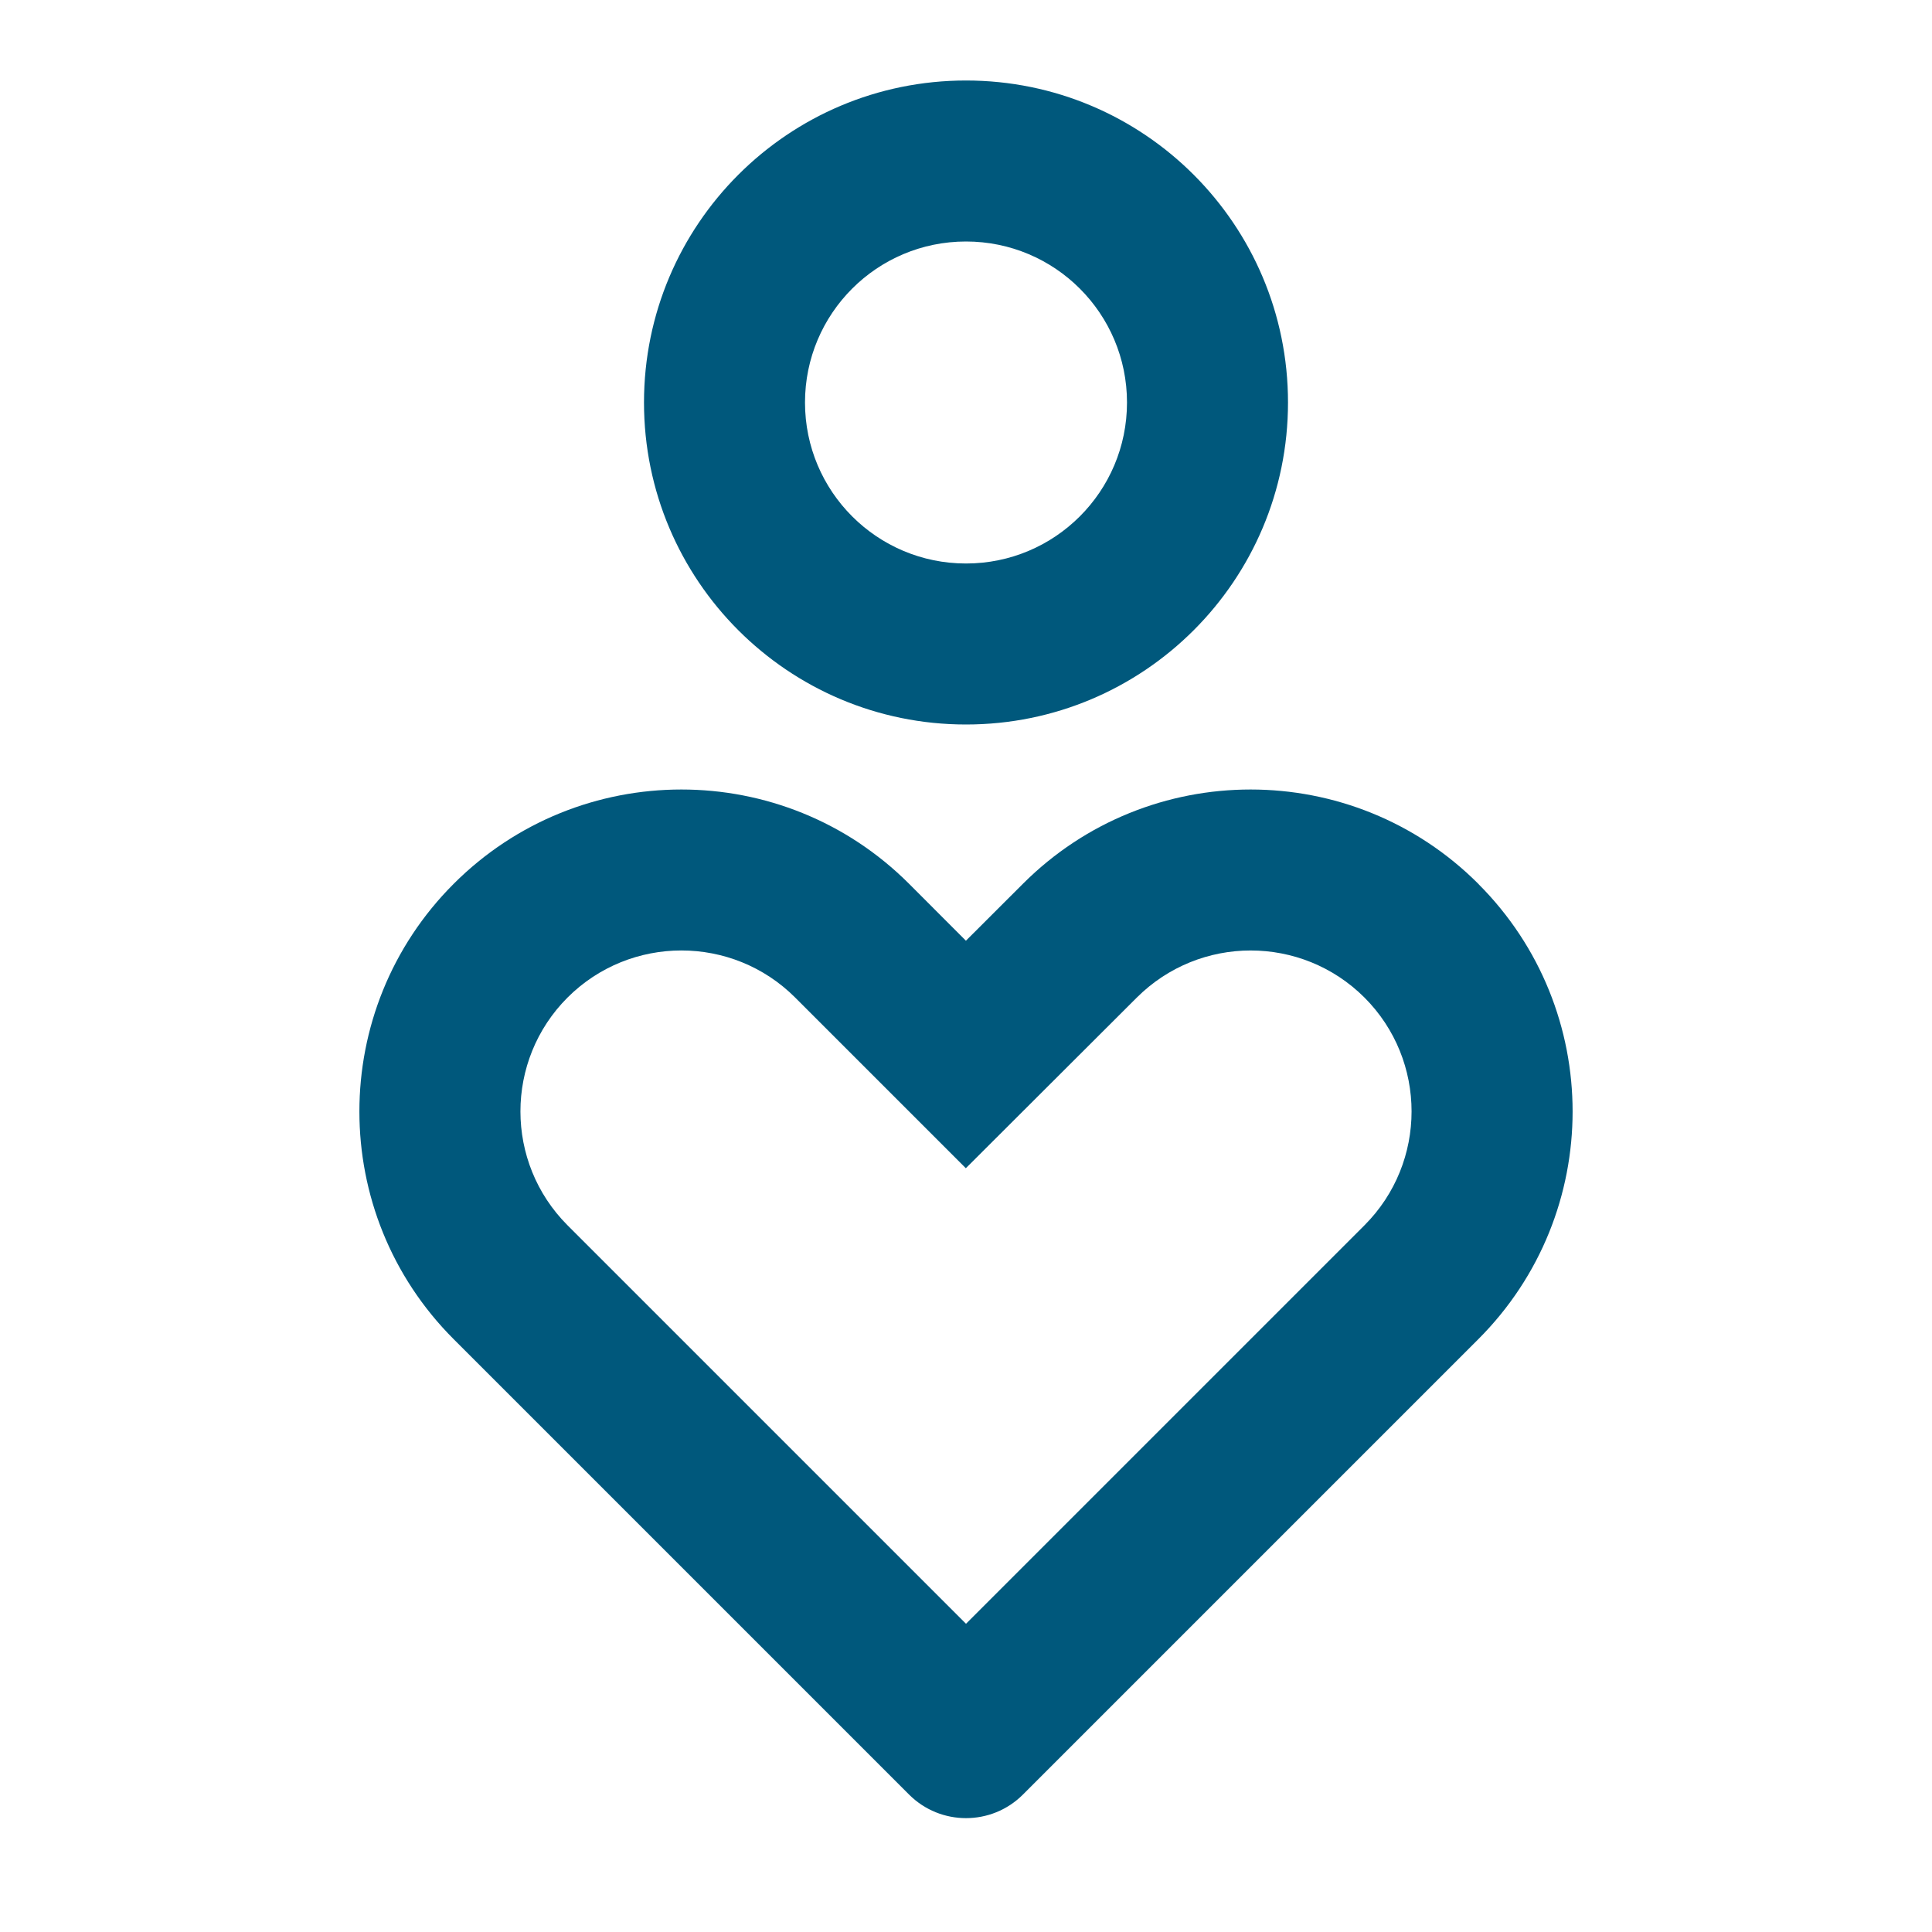 <svg width="24" height="24" viewBox="0 0 24 24" fill="none" xmlns="http://www.w3.org/2000/svg">
<g clip-path="url(#clip0_2126_1903)">
<path d="M18.364 10.98C19.926 12.541 19.926 15.074 18.364 16.636L12.707 22.293C12.317 22.683 11.683 22.683 11.293 22.293L5.636 16.636C4.074 15.074 4.074 12.541 5.636 10.979C7.198 9.417 9.731 9.417 11.293 10.979L11.999 11.686L12.707 10.979C14.269 9.417 16.802 9.417 18.364 10.979V10.98ZM7.05 12.392C6.27 13.173 6.27 14.44 7.05 15.221L12 20.171L16.95 15.221C17.73 14.44 17.73 13.173 16.95 12.392C16.169 11.612 14.902 11.612 14.12 12.394L11.998 14.512L9.878 12.392C9.098 11.612 7.831 11.612 7.05 12.392ZM12 1C14.21 1 16 2.79 16 5C16 7.21 14.21 9 12 9C9.79 9 8 7.21 8 5C8 2.79 9.79 1 12 1ZM12 3C10.895 3 10 3.895 10 5C10 6.105 10.895 7 12 7C13.105 7 14 6.105 14 5C14 3.895 13.105 3 12 3Z" fill="#00587C"/>
</g>
<defs>
<clipPath id="clip0_2126_1903">
<rect width="24" height="24" fill="white"/>
</clipPath>
</defs>
</svg>
